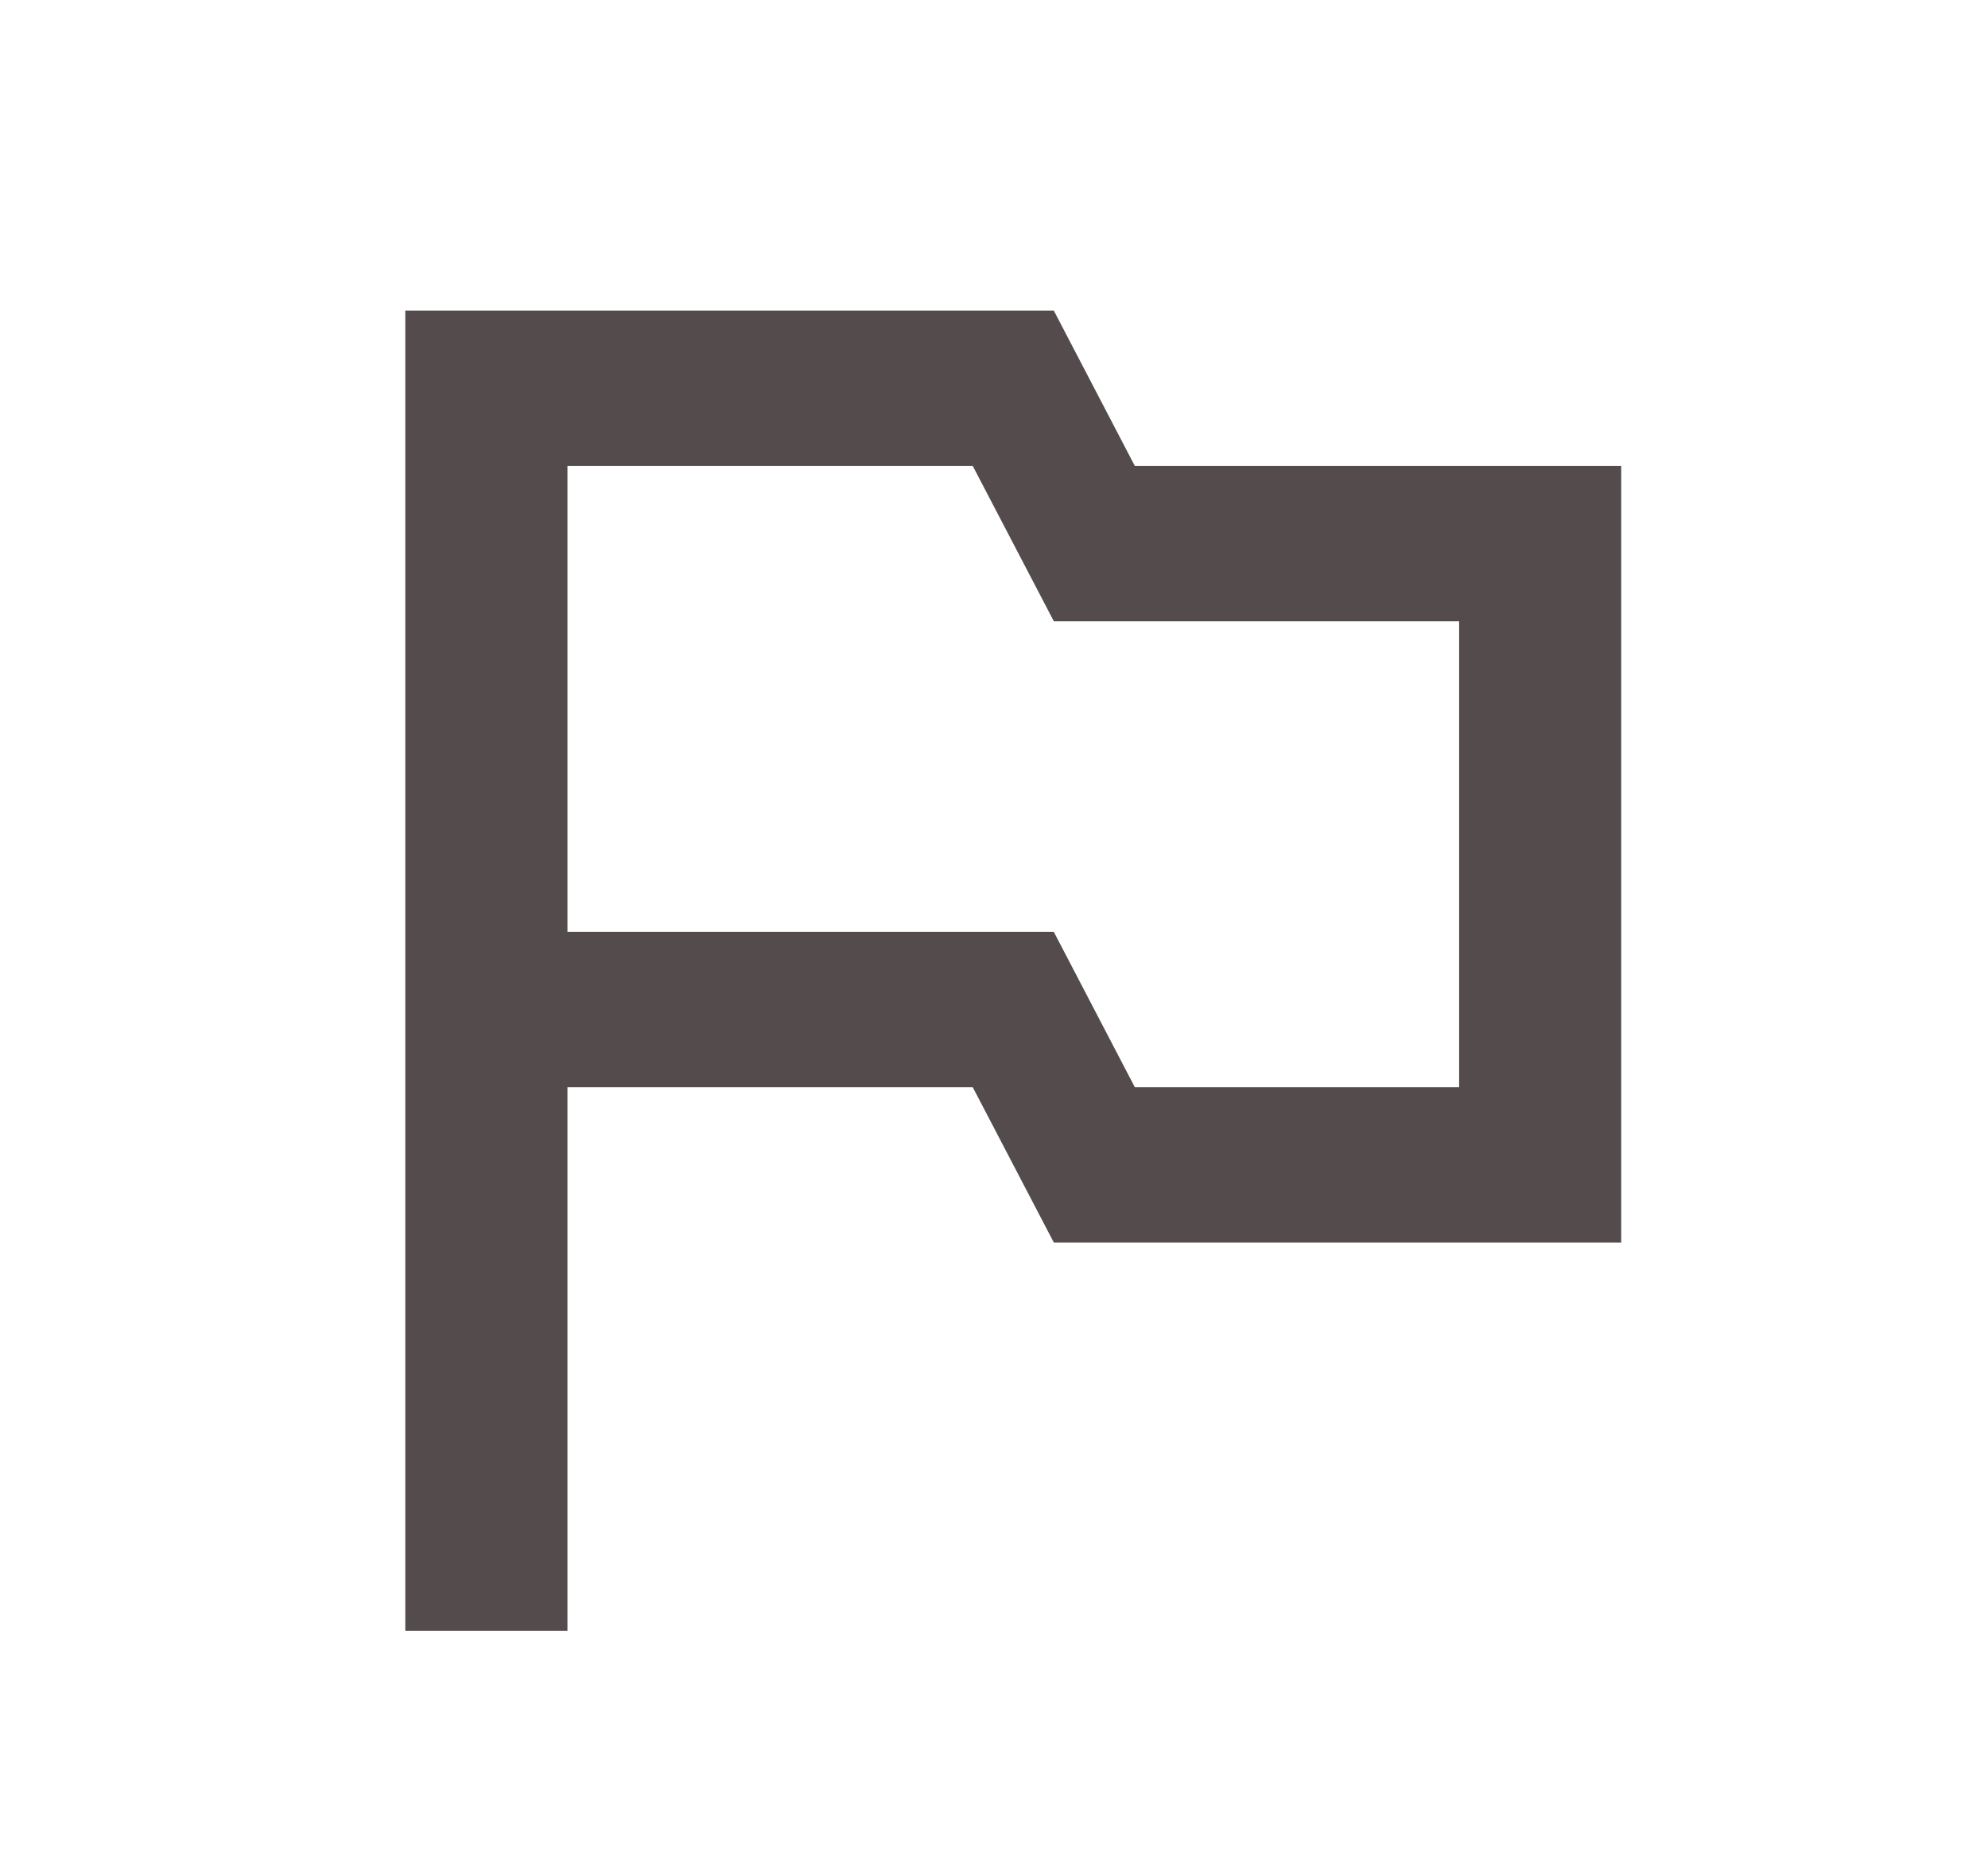 <svg width="32" height="30" viewBox="0 0 32 30" fill="none" xmlns="http://www.w3.org/2000/svg">
<path d="M18.267 7.5L16.963 5H6.524V26.25H9.134V17.5H15.658L16.963 20H26.096V7.5H18.267ZM23.487 17.5H18.267L16.963 15H9.134V7.5H15.658L16.963 10H23.487V17.5Z" fill="#544C4C"/>
</svg>
